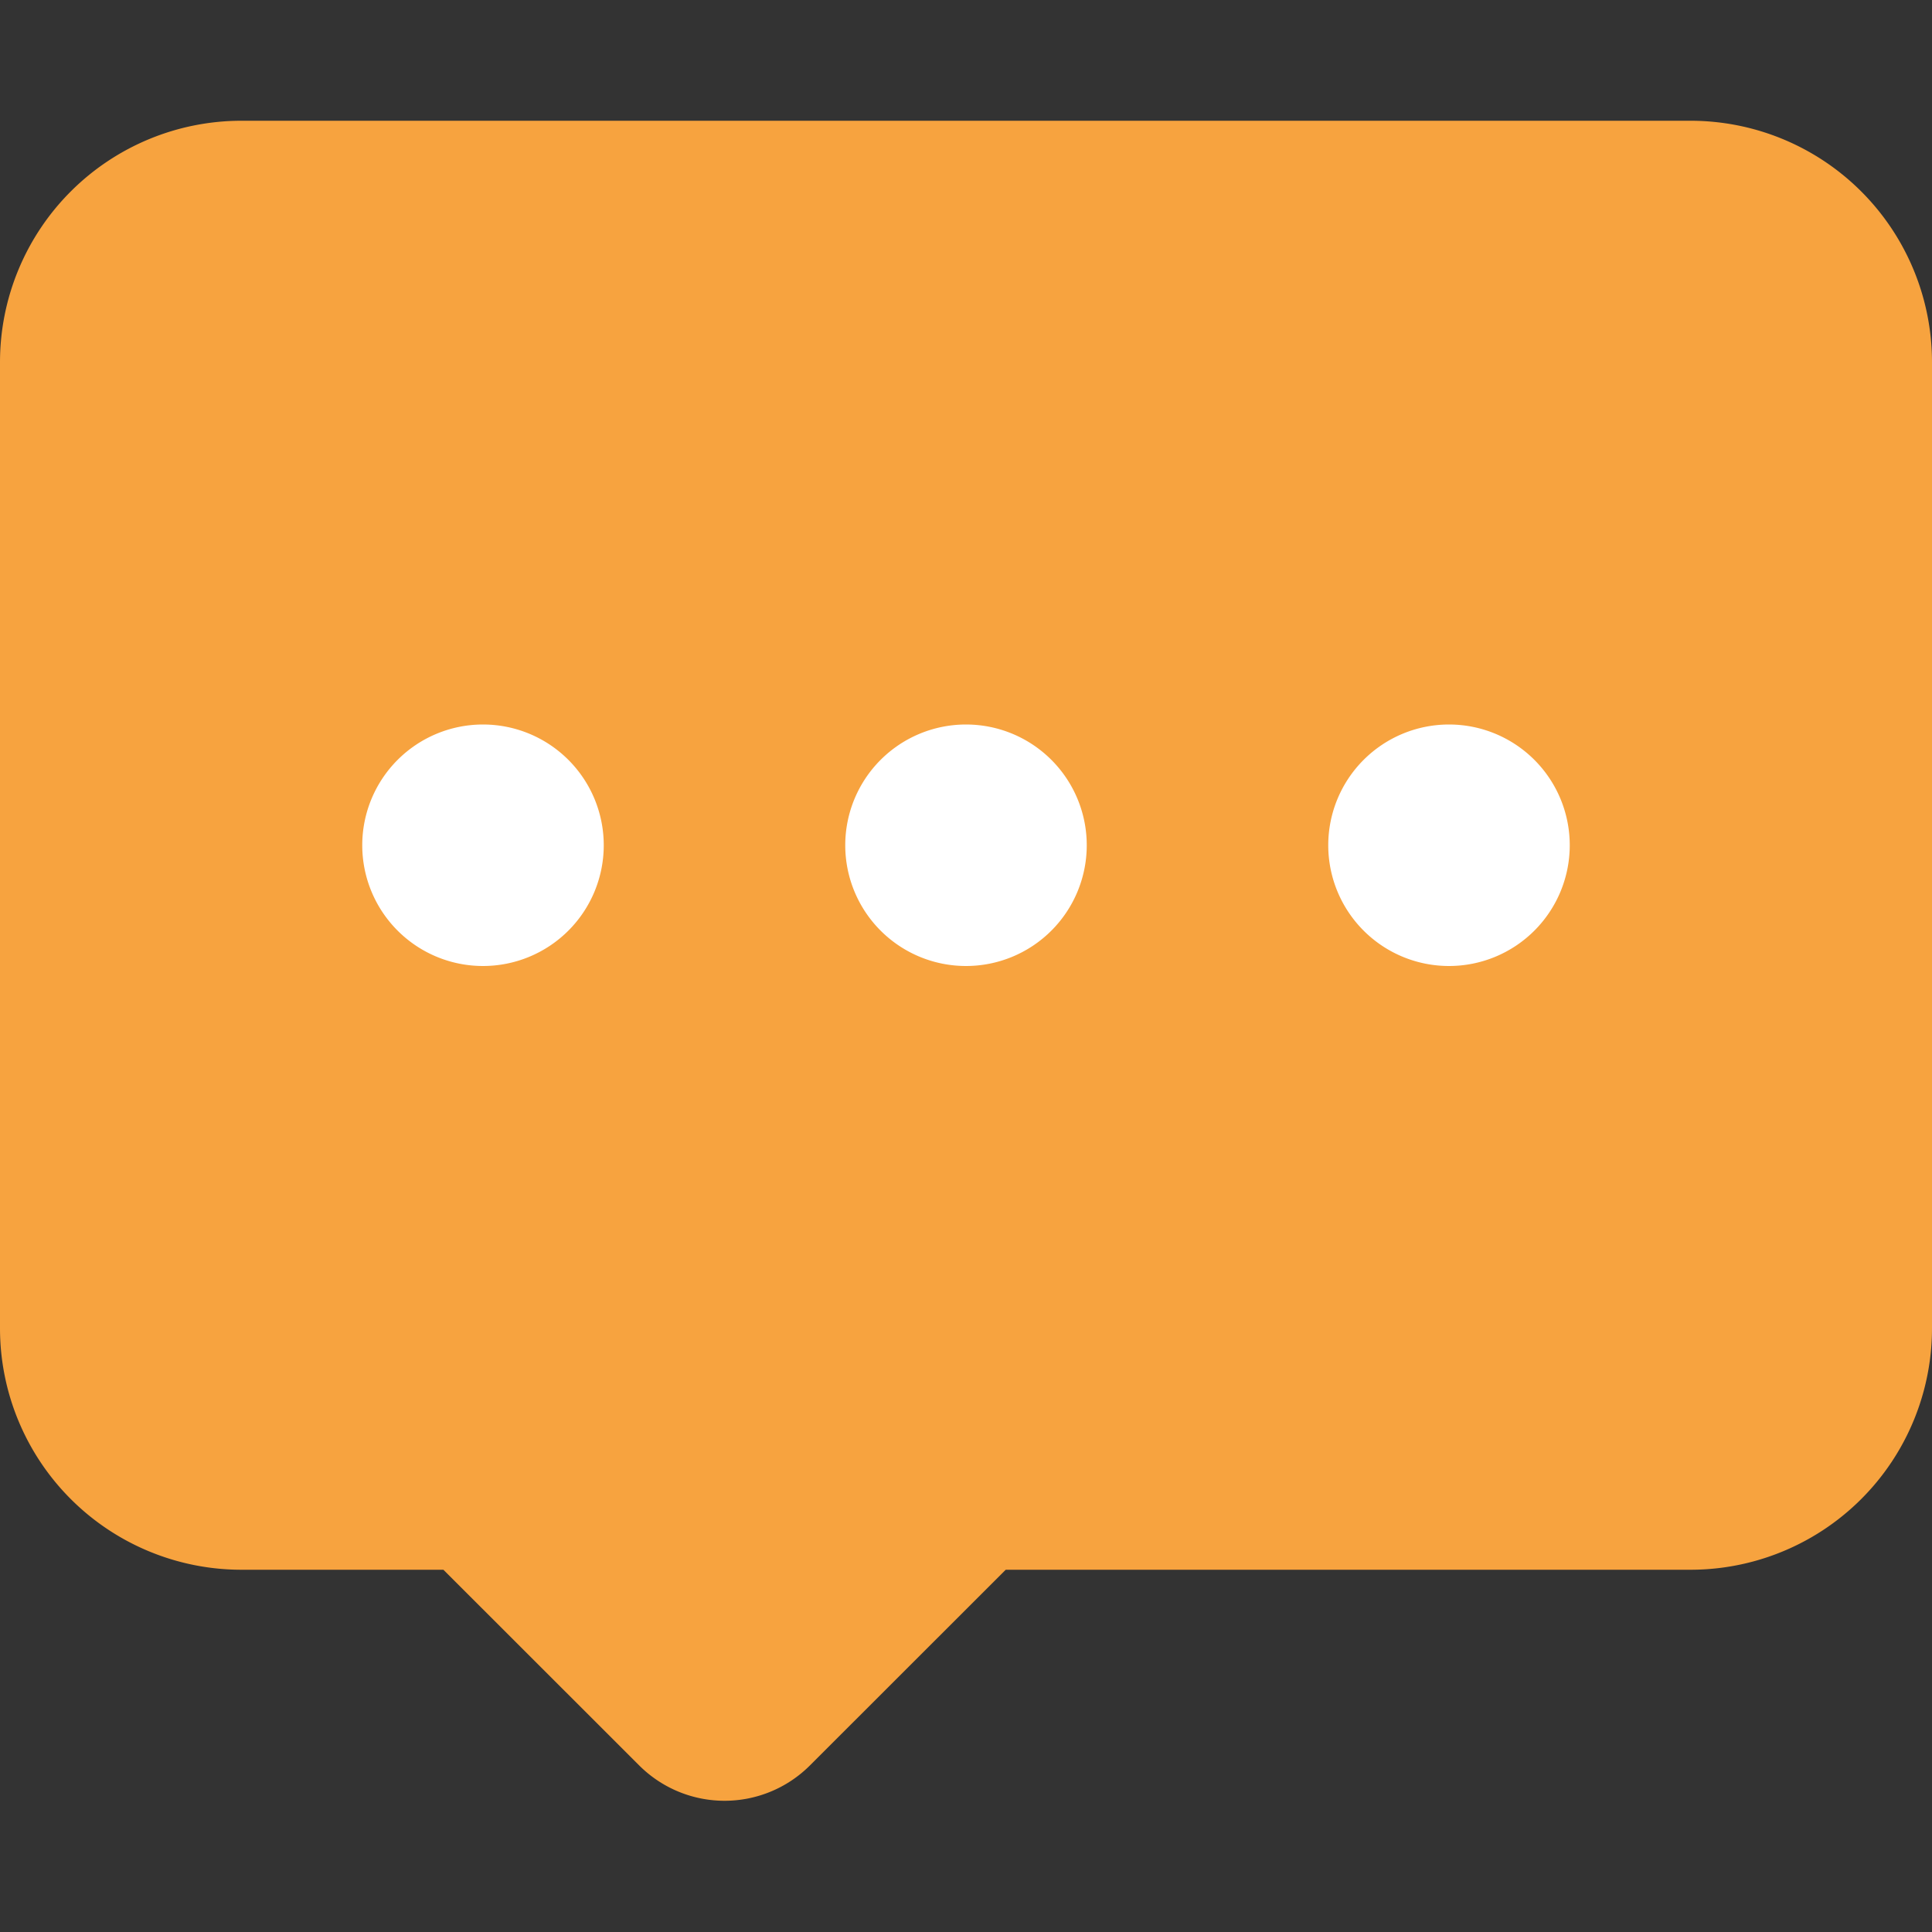<svg t="1587527353682" class="icon" viewBox="0 0 1024 1024" version="1.1" xmlns="http://www.w3.org/2000/svg" p-id="24870" xmlns:xlink="http://www.w3.org/1999/xlink" width="200" height="200"><rect x="0" y="0" width="1024" height="1024" fill="#333333" stroke="none"/><defs><style type="text/css"></style></defs><path d="M0 320h1024v256H0z" fill="#FFFFFF" p-id="24871"></path><path d="M896 832H533.056l-103.744 103.68a64 64 0 0 1-90.56 0L235.008 832H128a128 128 0 0 1-128-128V192a128 128 0 0 1 128-128h768a128 128 0 0 1 128 128v512a128 128 0 0 1-128 128zM256 384a64 64 0 1 0 64 64 64 64 0 0 0-64-64z m256 0a64 64 0 1 0 64 64 64 64 0 0 0-64-64z m256 0a64 64 0 1 0 64 64 64 64 0 0 0-64-64z" fill="#F7A33F" p-id="24872"></path></svg>